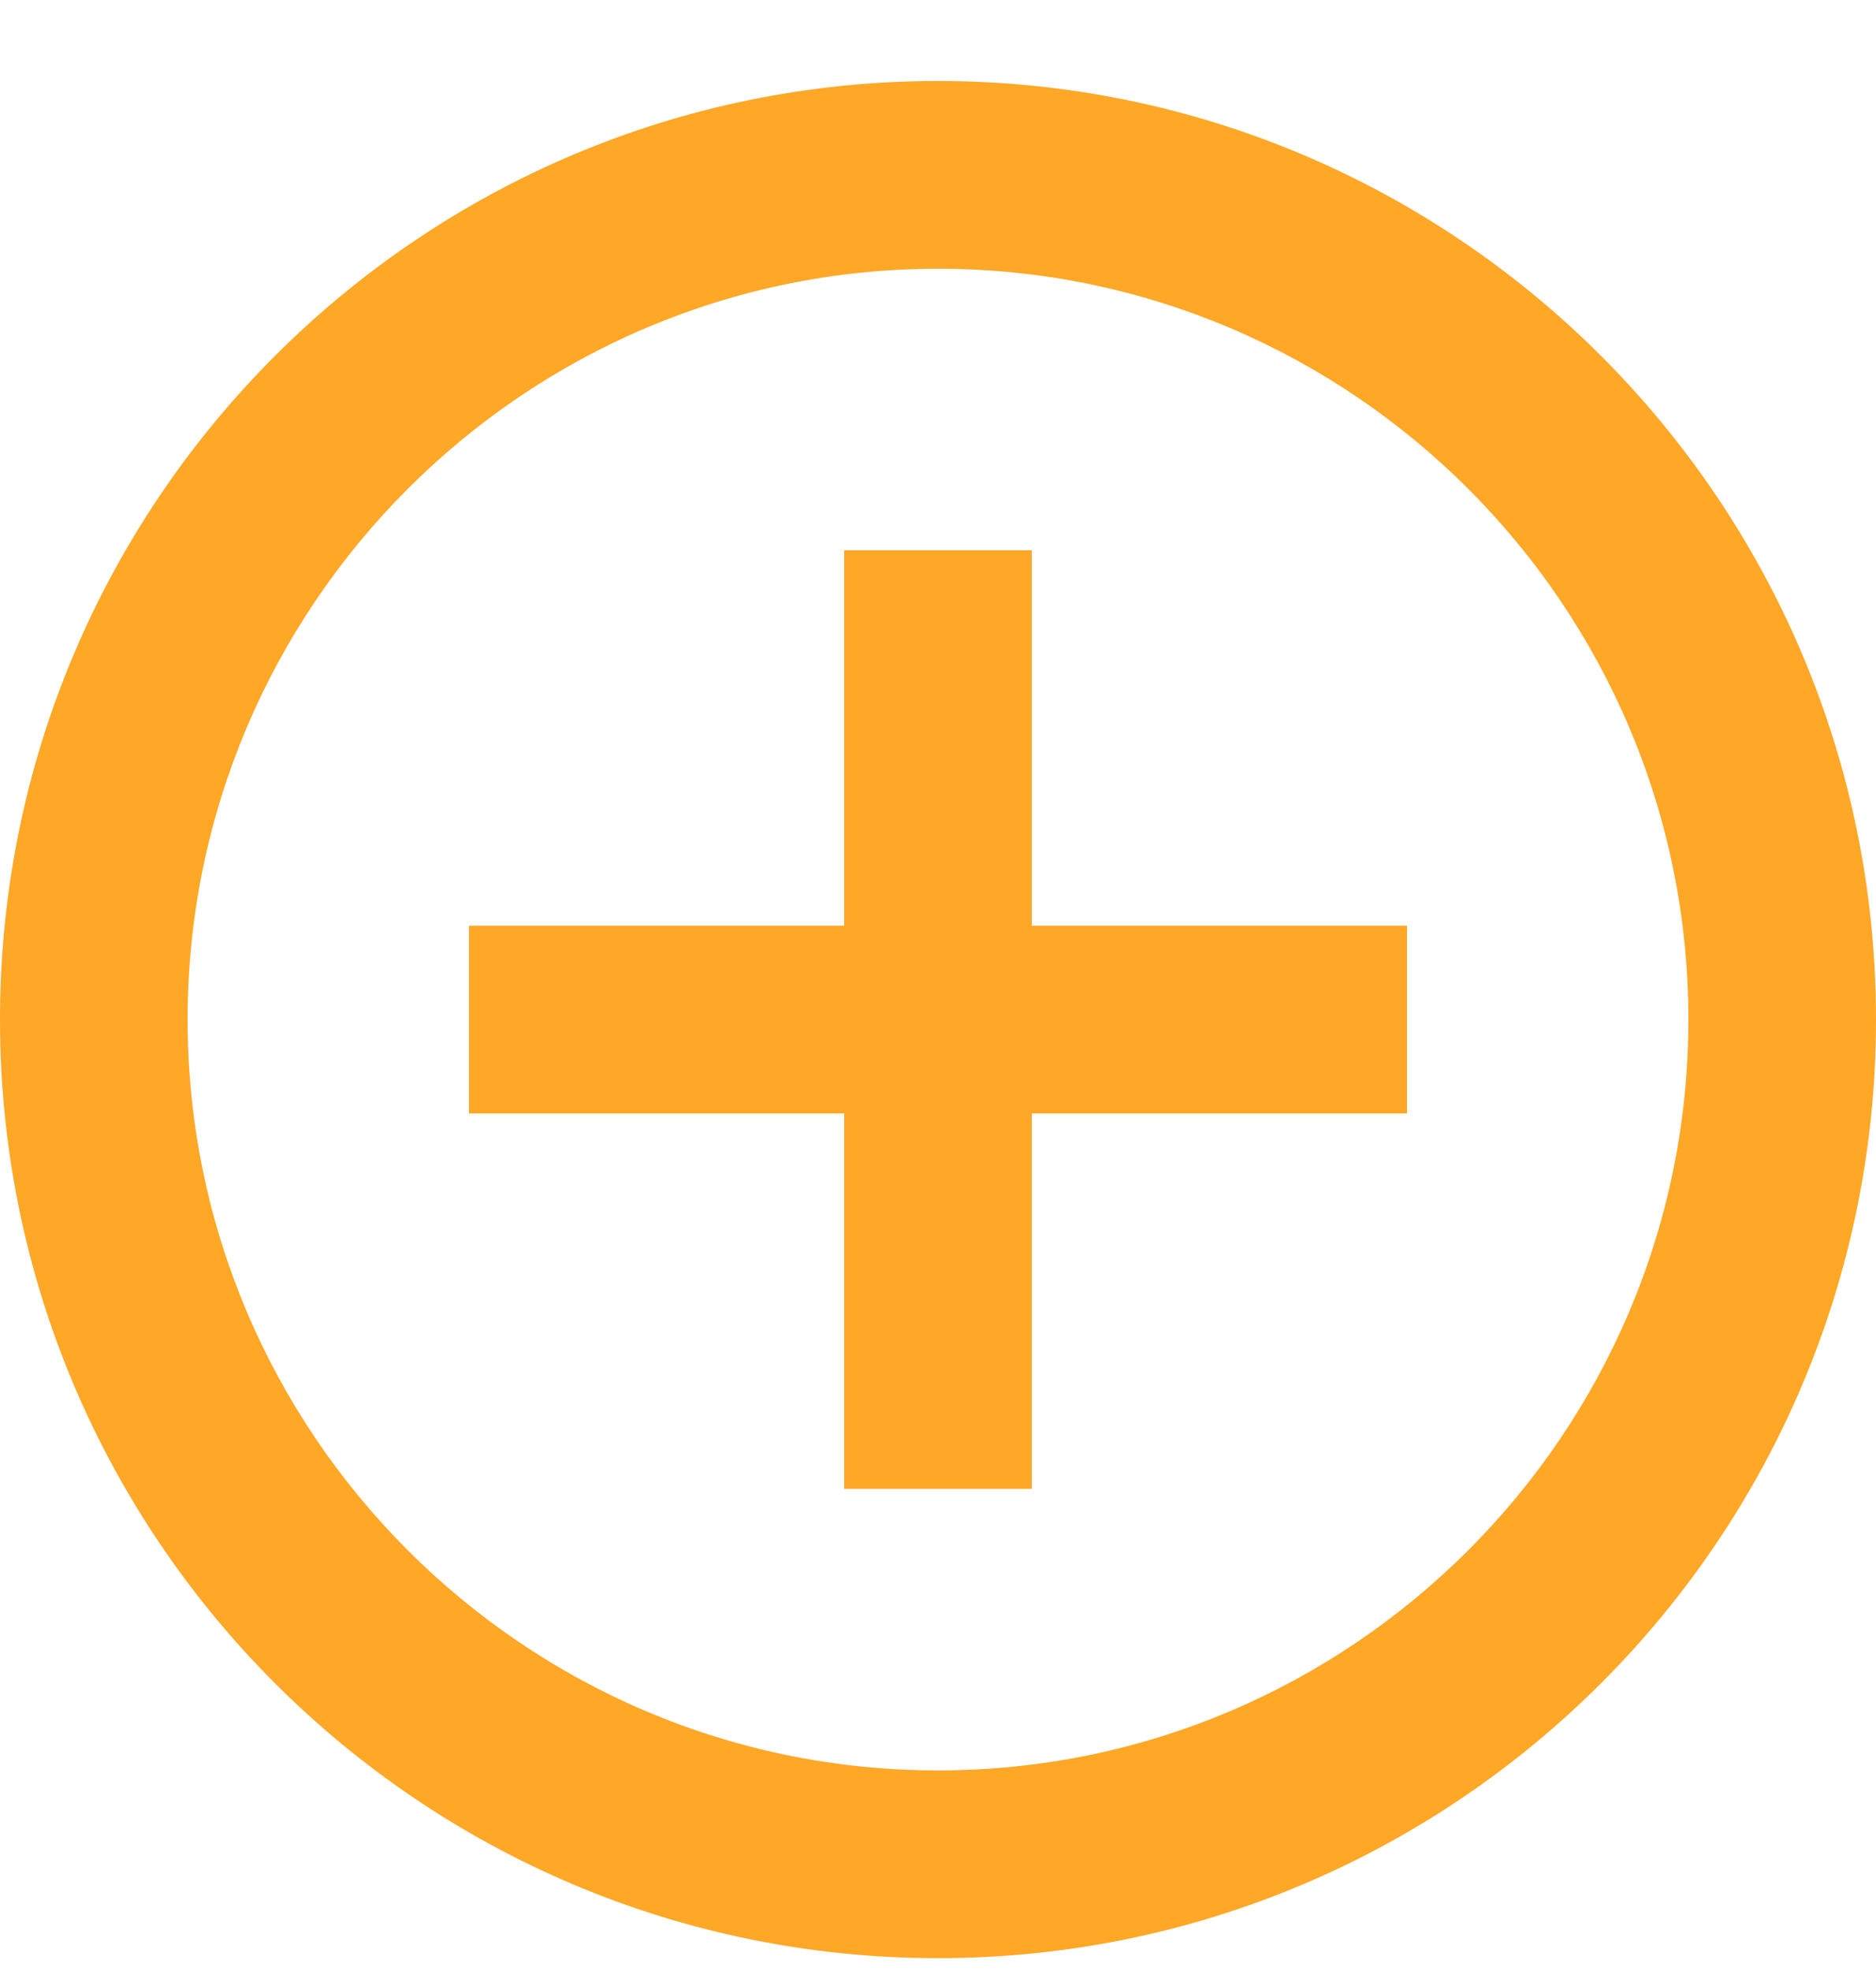 <svg width="20" height="21" viewBox="0 0 20 21" fill="none" xmlns="http://www.w3.org/2000/svg">
<path d="M11 5.863H9V9.863H5V11.863H9V15.863H11V11.863H15V9.863H11V5.863ZM10 0.863C4.48 0.863 0 5.343 0 10.863C0 16.383 4.48 20.863 10 20.863C15.52 20.863 20 16.383 20 10.863C20 5.343 15.52 0.863 10 0.863ZM10 18.863C5.59 18.863 2 15.273 2 10.863C2 6.453 5.59 2.863 10 2.863C14.41 2.863 18 6.453 18 10.863C18 15.273 14.41 18.863 10 18.863Z" fill="#FFA726"/>
</svg>
